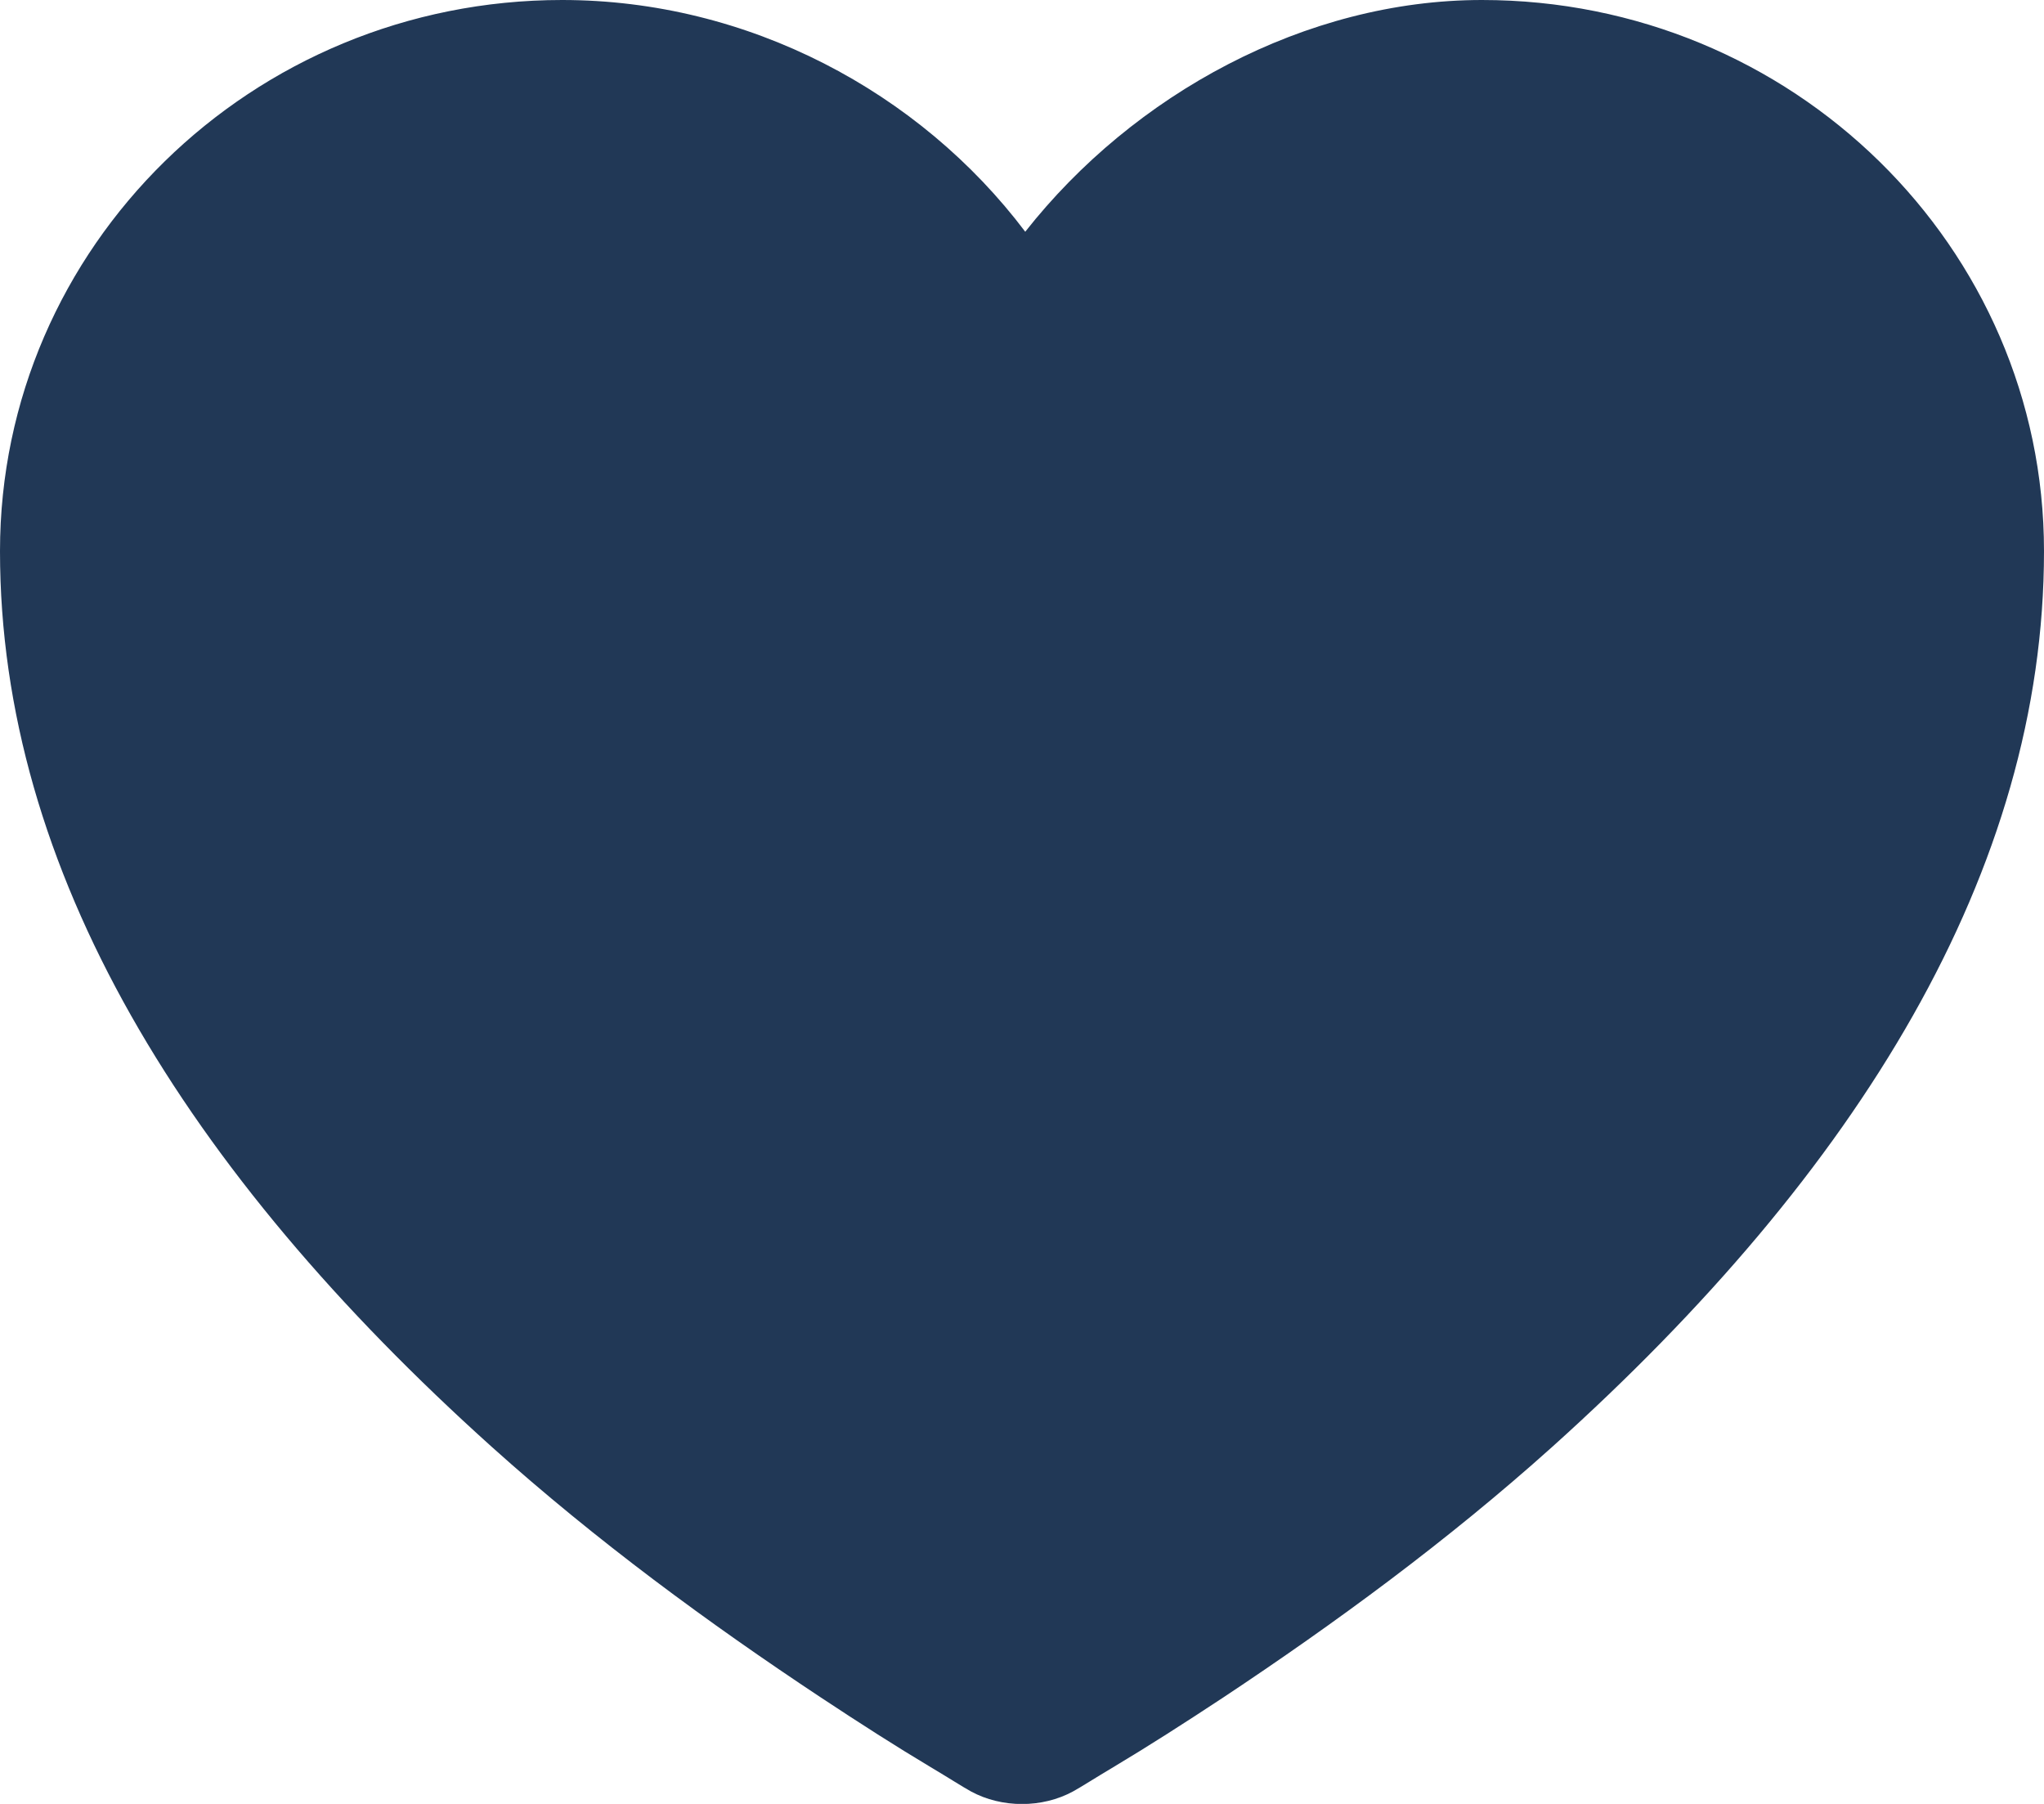 <svg xmlns="http://www.w3.org/2000/svg" width="17" height="15" viewBox="0 0 17 15" fill="none">
<path d="M4.675 0C2.093 0 0 2.052 0 4.583C0 7.237 1.541 9.74 4.091 12.032C4.961 12.813 5.897 13.499 6.827 14.115C7.152 14.33 7.457 14.525 7.73 14.688C7.896 14.787 8.006 14.858 8.075 14.896C8.332 15.036 8.668 15.036 8.925 14.896C8.994 14.858 9.104 14.787 9.27 14.688C9.543 14.525 9.848 14.33 10.174 14.115C11.102 13.499 12.039 12.813 12.909 12.032C15.459 9.74 17 7.237 17 4.583C17 2.052 14.907 0 12.325 0C10.859 0 9.427 0.783 8.527 1.927C7.649 0.763 6.222 0 4.675 0Z" fill="#213856"/>
</svg>